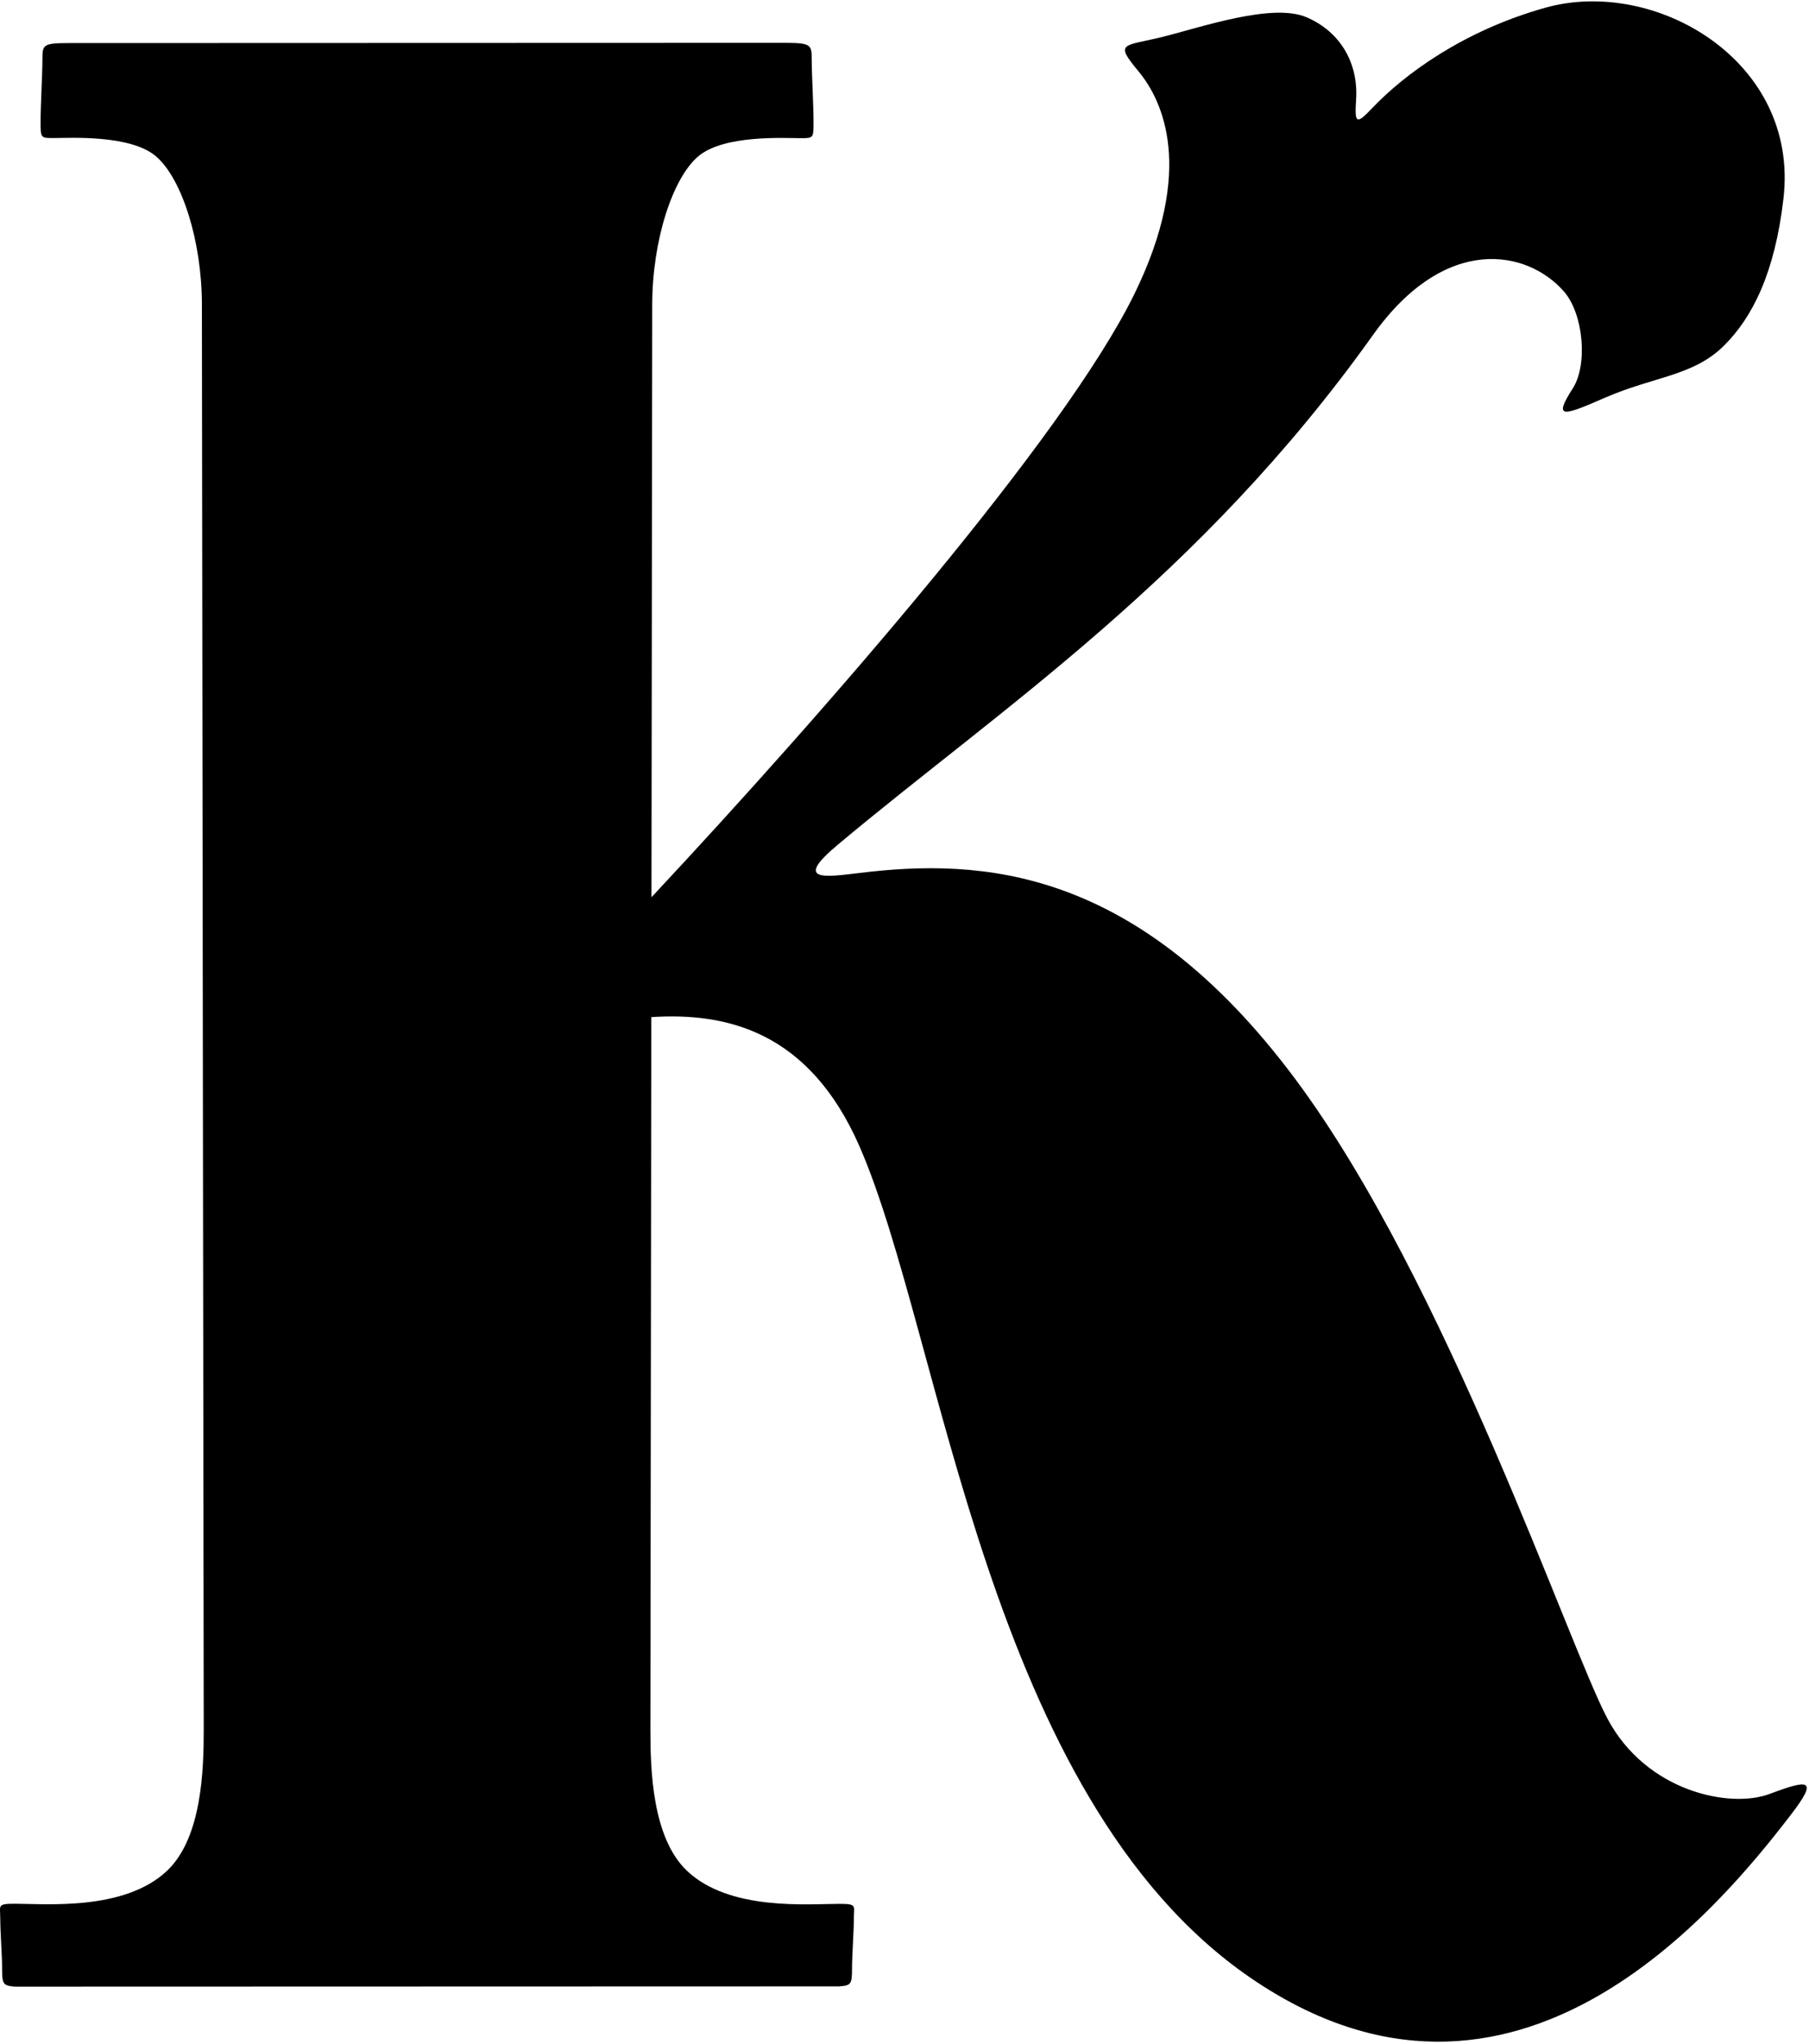 <?xml version="1.0" encoding="UTF-8"?>
<svg xmlns="http://www.w3.org/2000/svg" xmlns:xlink="http://www.w3.org/1999/xlink" width="301pt" height="340pt" viewBox="0 0 301 340" version="1.1">
<g id="surface1">
<path style=" stroke:none;fill-rule:nonzero;fill:rgb(0%,0%,0%);fill-opacity:1;" d="M 294.422 298.422 C 287.914 300.859 273.984 298.113 267.48 285.914 C 260.973 273.715 240.672 213.156 215.426 179.367 C 189.082 144.109 163.234 142.746 143.039 145.211 C 137.098 145.934 132.059 146.66 139.379 140.531 C 166.461 117.852 199.605 96.199 228.438 55.742 C 240.516 38.797 254.172 41.582 260.211 48.473 C 263.512 52.242 264.195 60.699 261.707 64.586 C 258.43 69.707 259.953 69.262 266.922 66.215 C 275.246 62.57 281.738 62.602 286.891 57.461 C 291.527 52.836 295.324 45.504 296.758 32.969 C 299.375 10.074 275.34 -3.867 257.059 1.301 C 243.383 5.16 233.602 12.418 228.285 18.023 C 225.617 20.836 225.391 20.516 225.645 16.496 C 226.016 10.59 223.102 5.316 217.406 2.875 C 211.715 0.434 199.973 4.504 193.465 6.129 C 186.961 7.754 185.332 6.941 189.398 11.82 C 193.465 16.703 198.891 28.145 188.789 48.828 C 177.164 72.633 137.352 118.277 108.398 149.254 C 108.465 99.984 108.523 55.406 108.523 50.738 C 108.523 40.062 111.879 29.695 116.148 26.035 C 120.418 22.375 130.484 22.984 133.227 22.984 C 135.363 22.984 135.363 22.984 135.363 20.238 C 135.363 17.496 135.059 12.309 135.059 9.871 C 135.059 7.43 134.957 7.125 130.484 7.125 L 11.633 7.164 C 7.16 7.164 7.059 7.41 7.059 9.848 C 7.059 12.289 6.754 17.473 6.754 20.219 C 6.754 22.965 6.754 22.965 8.891 22.965 C 11.633 22.965 21.699 22.355 25.969 26.016 C 30.238 29.676 33.594 40.043 33.594 50.719 C 33.594 61.395 33.898 280.996 33.898 287.703 C 33.898 294.414 33.594 305.699 27.801 311.191 C 20.719 317.898 7.637 316.68 2.484 316.68 C -0.566 316.68 0.043 316.984 0.043 319.121 C 0.043 321.254 0.352 325.344 0.348 327.355 C 0.344 330.062 0.5 330.312 2.484 330.465 L 139.633 330.426 C 141.613 330.273 141.773 330.086 141.77 327.375 C 141.766 325.363 142.074 321.273 142.074 319.141 C 142.074 317.004 142.684 316.699 139.633 316.699 C 134.48 316.699 121.402 317.918 114.316 311.211 C 108.523 305.719 108.219 294.434 108.219 287.723 C 108.219 284.34 108.297 226.777 108.371 169.191 C 120.695 168.398 134.594 171.387 143.039 190.754 C 156.863 222.477 164.188 298.93 208.105 329.023 C 252.023 359.113 286.215 317.164 297.98 301.879 C 302.652 295.805 300.926 295.98 294.422 298.422 "/>
</g>
</svg>
